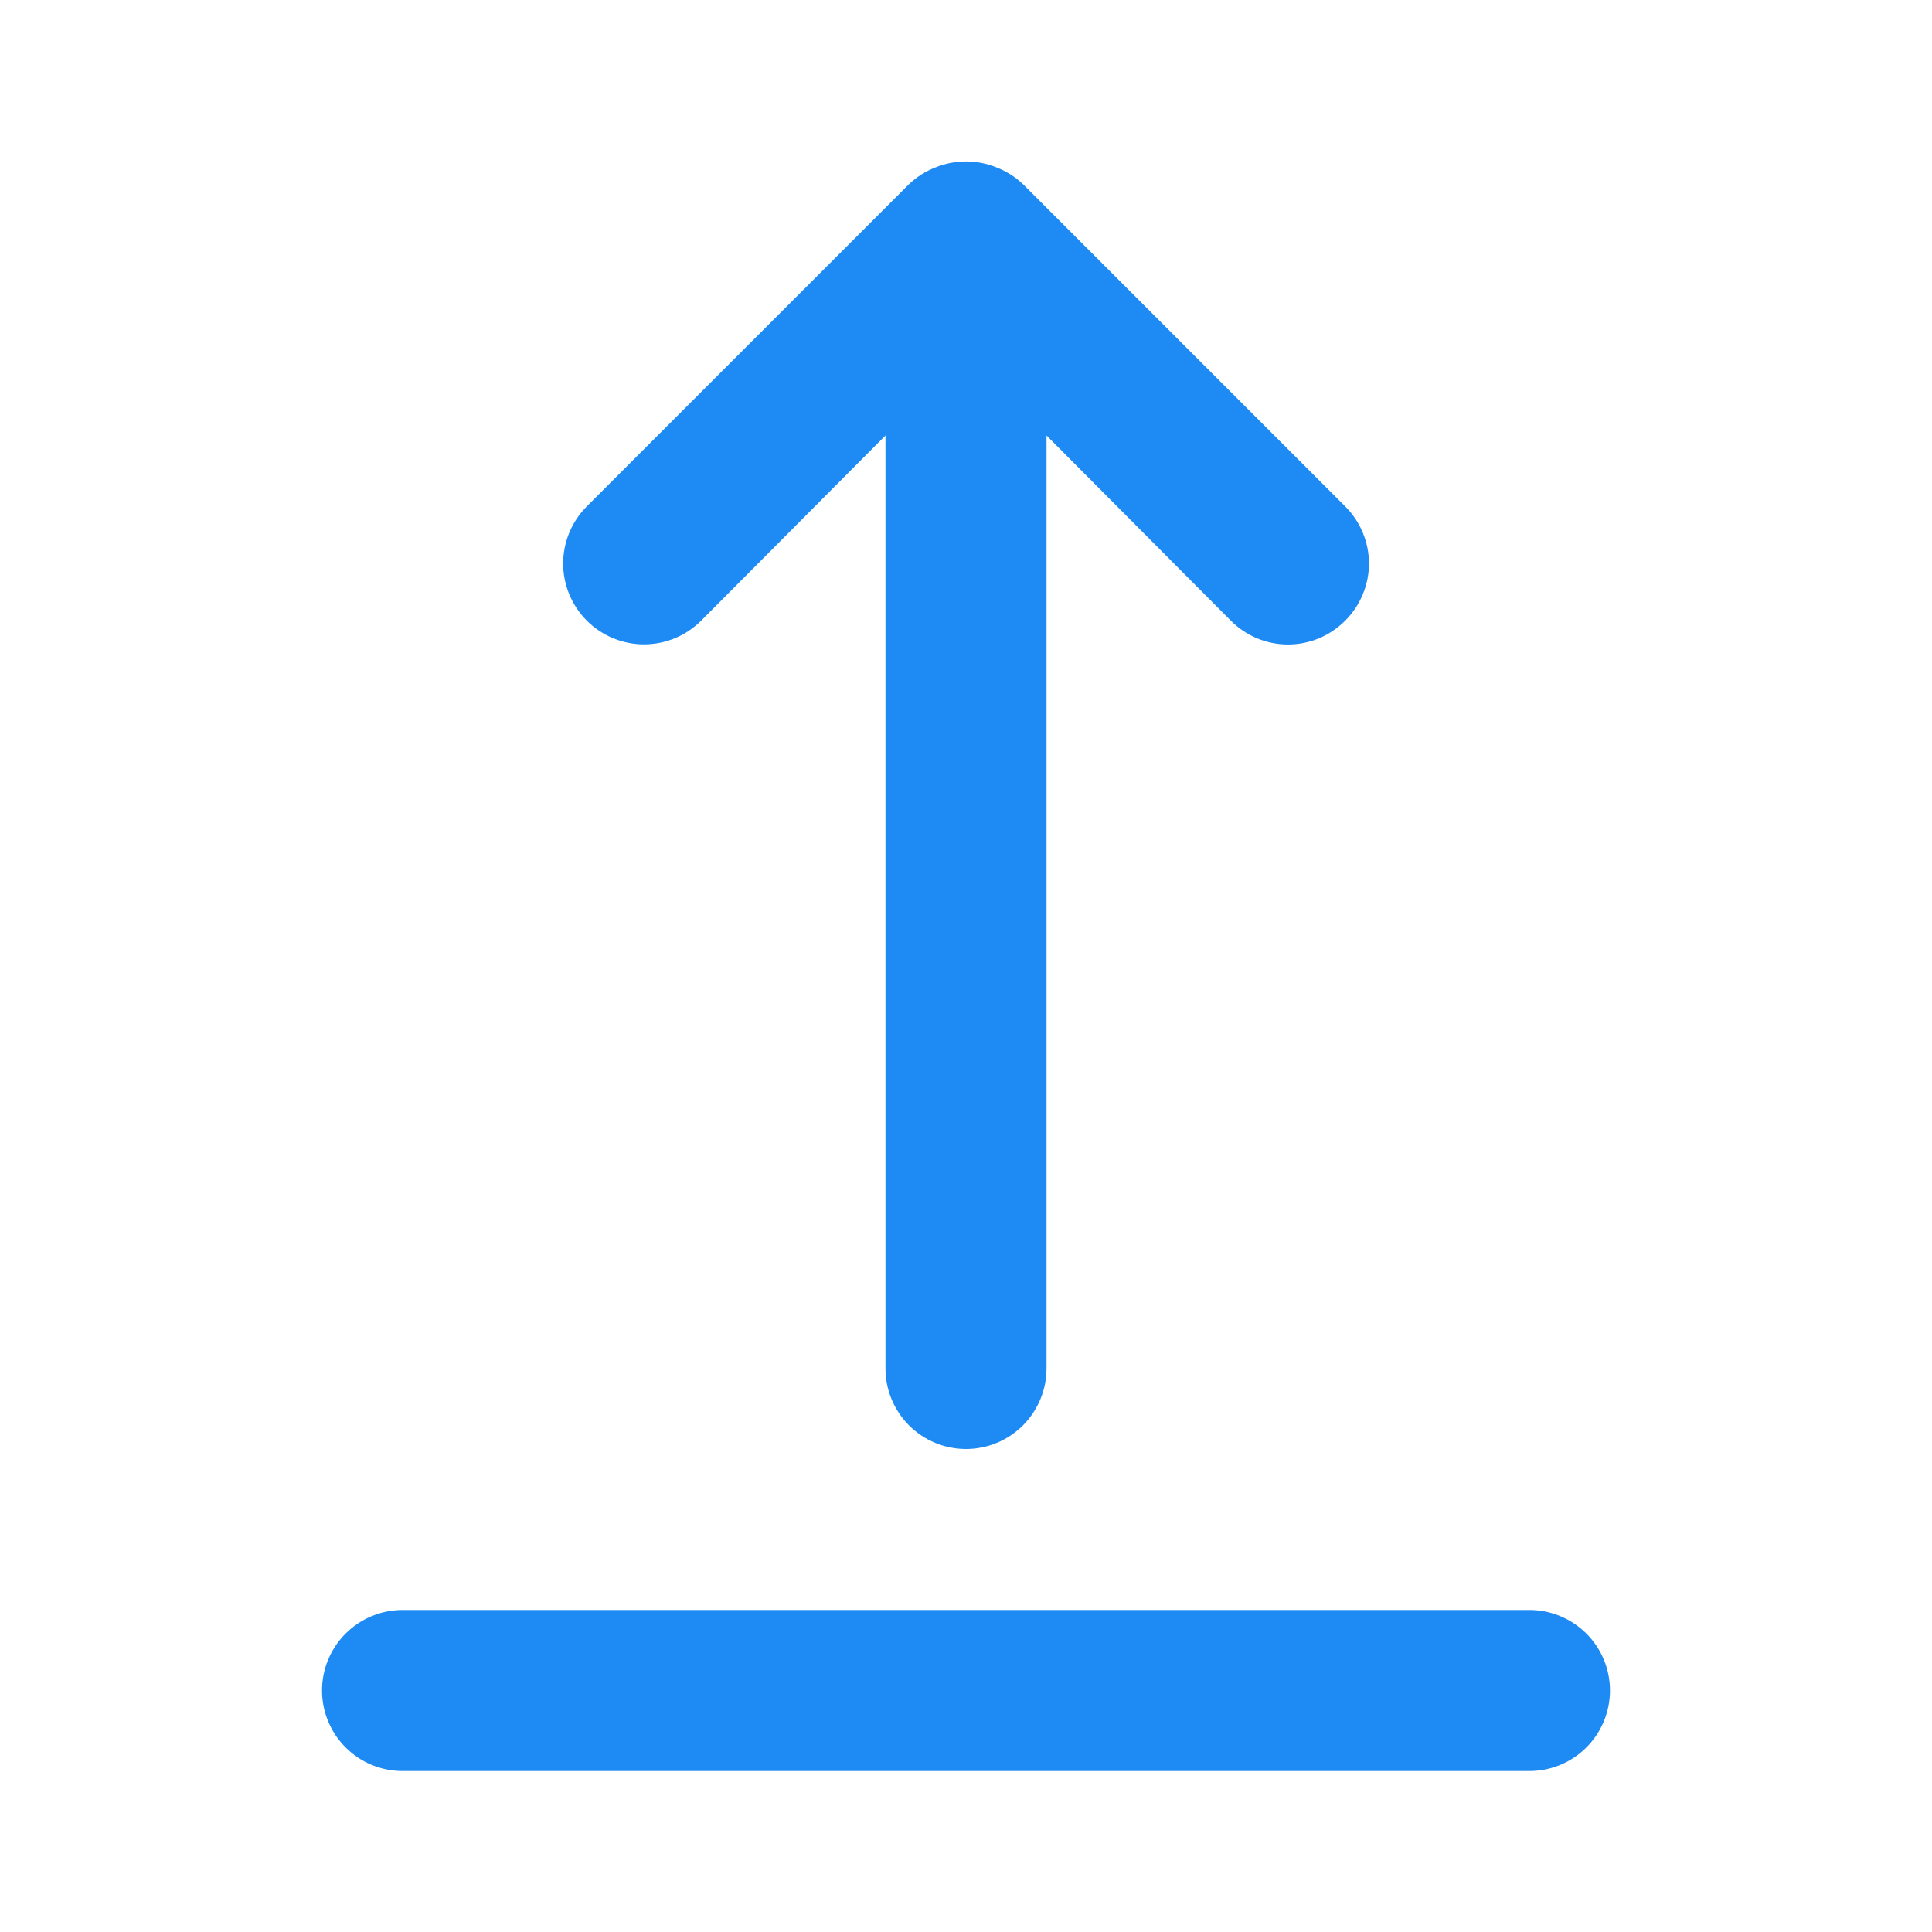 <svg width="31" height="31" viewBox="0 0 31 31" fill="none" xmlns="http://www.w3.org/2000/svg">
<path d="M24.542 25.833H6.458C6.116 25.833 5.787 25.97 5.545 26.212C5.303 26.454 5.167 26.782 5.167 27.125C5.167 27.468 5.303 27.796 5.545 28.038C5.787 28.281 6.116 28.417 6.458 28.417H24.542C24.884 28.417 25.213 28.281 25.455 28.038C25.697 27.796 25.833 27.468 25.833 27.125C25.833 26.782 25.697 26.454 25.455 26.212C25.213 25.97 24.884 25.833 24.542 25.833ZM11.25 9.959L14.208 6.988V21.958C14.208 22.301 14.344 22.63 14.587 22.872C14.829 23.114 15.157 23.25 15.5 23.25C15.842 23.25 16.171 23.114 16.413 22.872C16.655 22.63 16.792 22.301 16.792 21.958V6.988L19.75 9.959C19.87 10.08 20.012 10.176 20.17 10.242C20.327 10.307 20.496 10.341 20.667 10.341C20.837 10.341 21.006 10.307 21.163 10.242C21.321 10.176 21.464 10.08 21.584 9.959C21.705 9.839 21.801 9.696 21.866 9.538C21.932 9.381 21.966 9.212 21.966 9.042C21.966 8.871 21.932 8.702 21.866 8.545C21.801 8.388 21.705 8.245 21.584 8.125L16.417 2.958C16.294 2.84 16.149 2.748 15.991 2.687C15.676 2.558 15.324 2.558 15.009 2.687C14.851 2.748 14.706 2.84 14.583 2.958L9.416 8.125C9.296 8.245 9.2 8.388 9.135 8.545C9.07 8.703 9.036 8.871 9.036 9.042C9.036 9.212 9.07 9.381 9.135 9.538C9.2 9.695 9.296 9.838 9.416 9.959C9.537 10.079 9.68 10.175 9.837 10.24C9.994 10.305 10.163 10.339 10.333 10.339C10.504 10.339 10.672 10.305 10.83 10.24C10.987 10.175 11.13 10.079 11.25 9.959Z" fill="#1E8BF5"/>
</svg>
